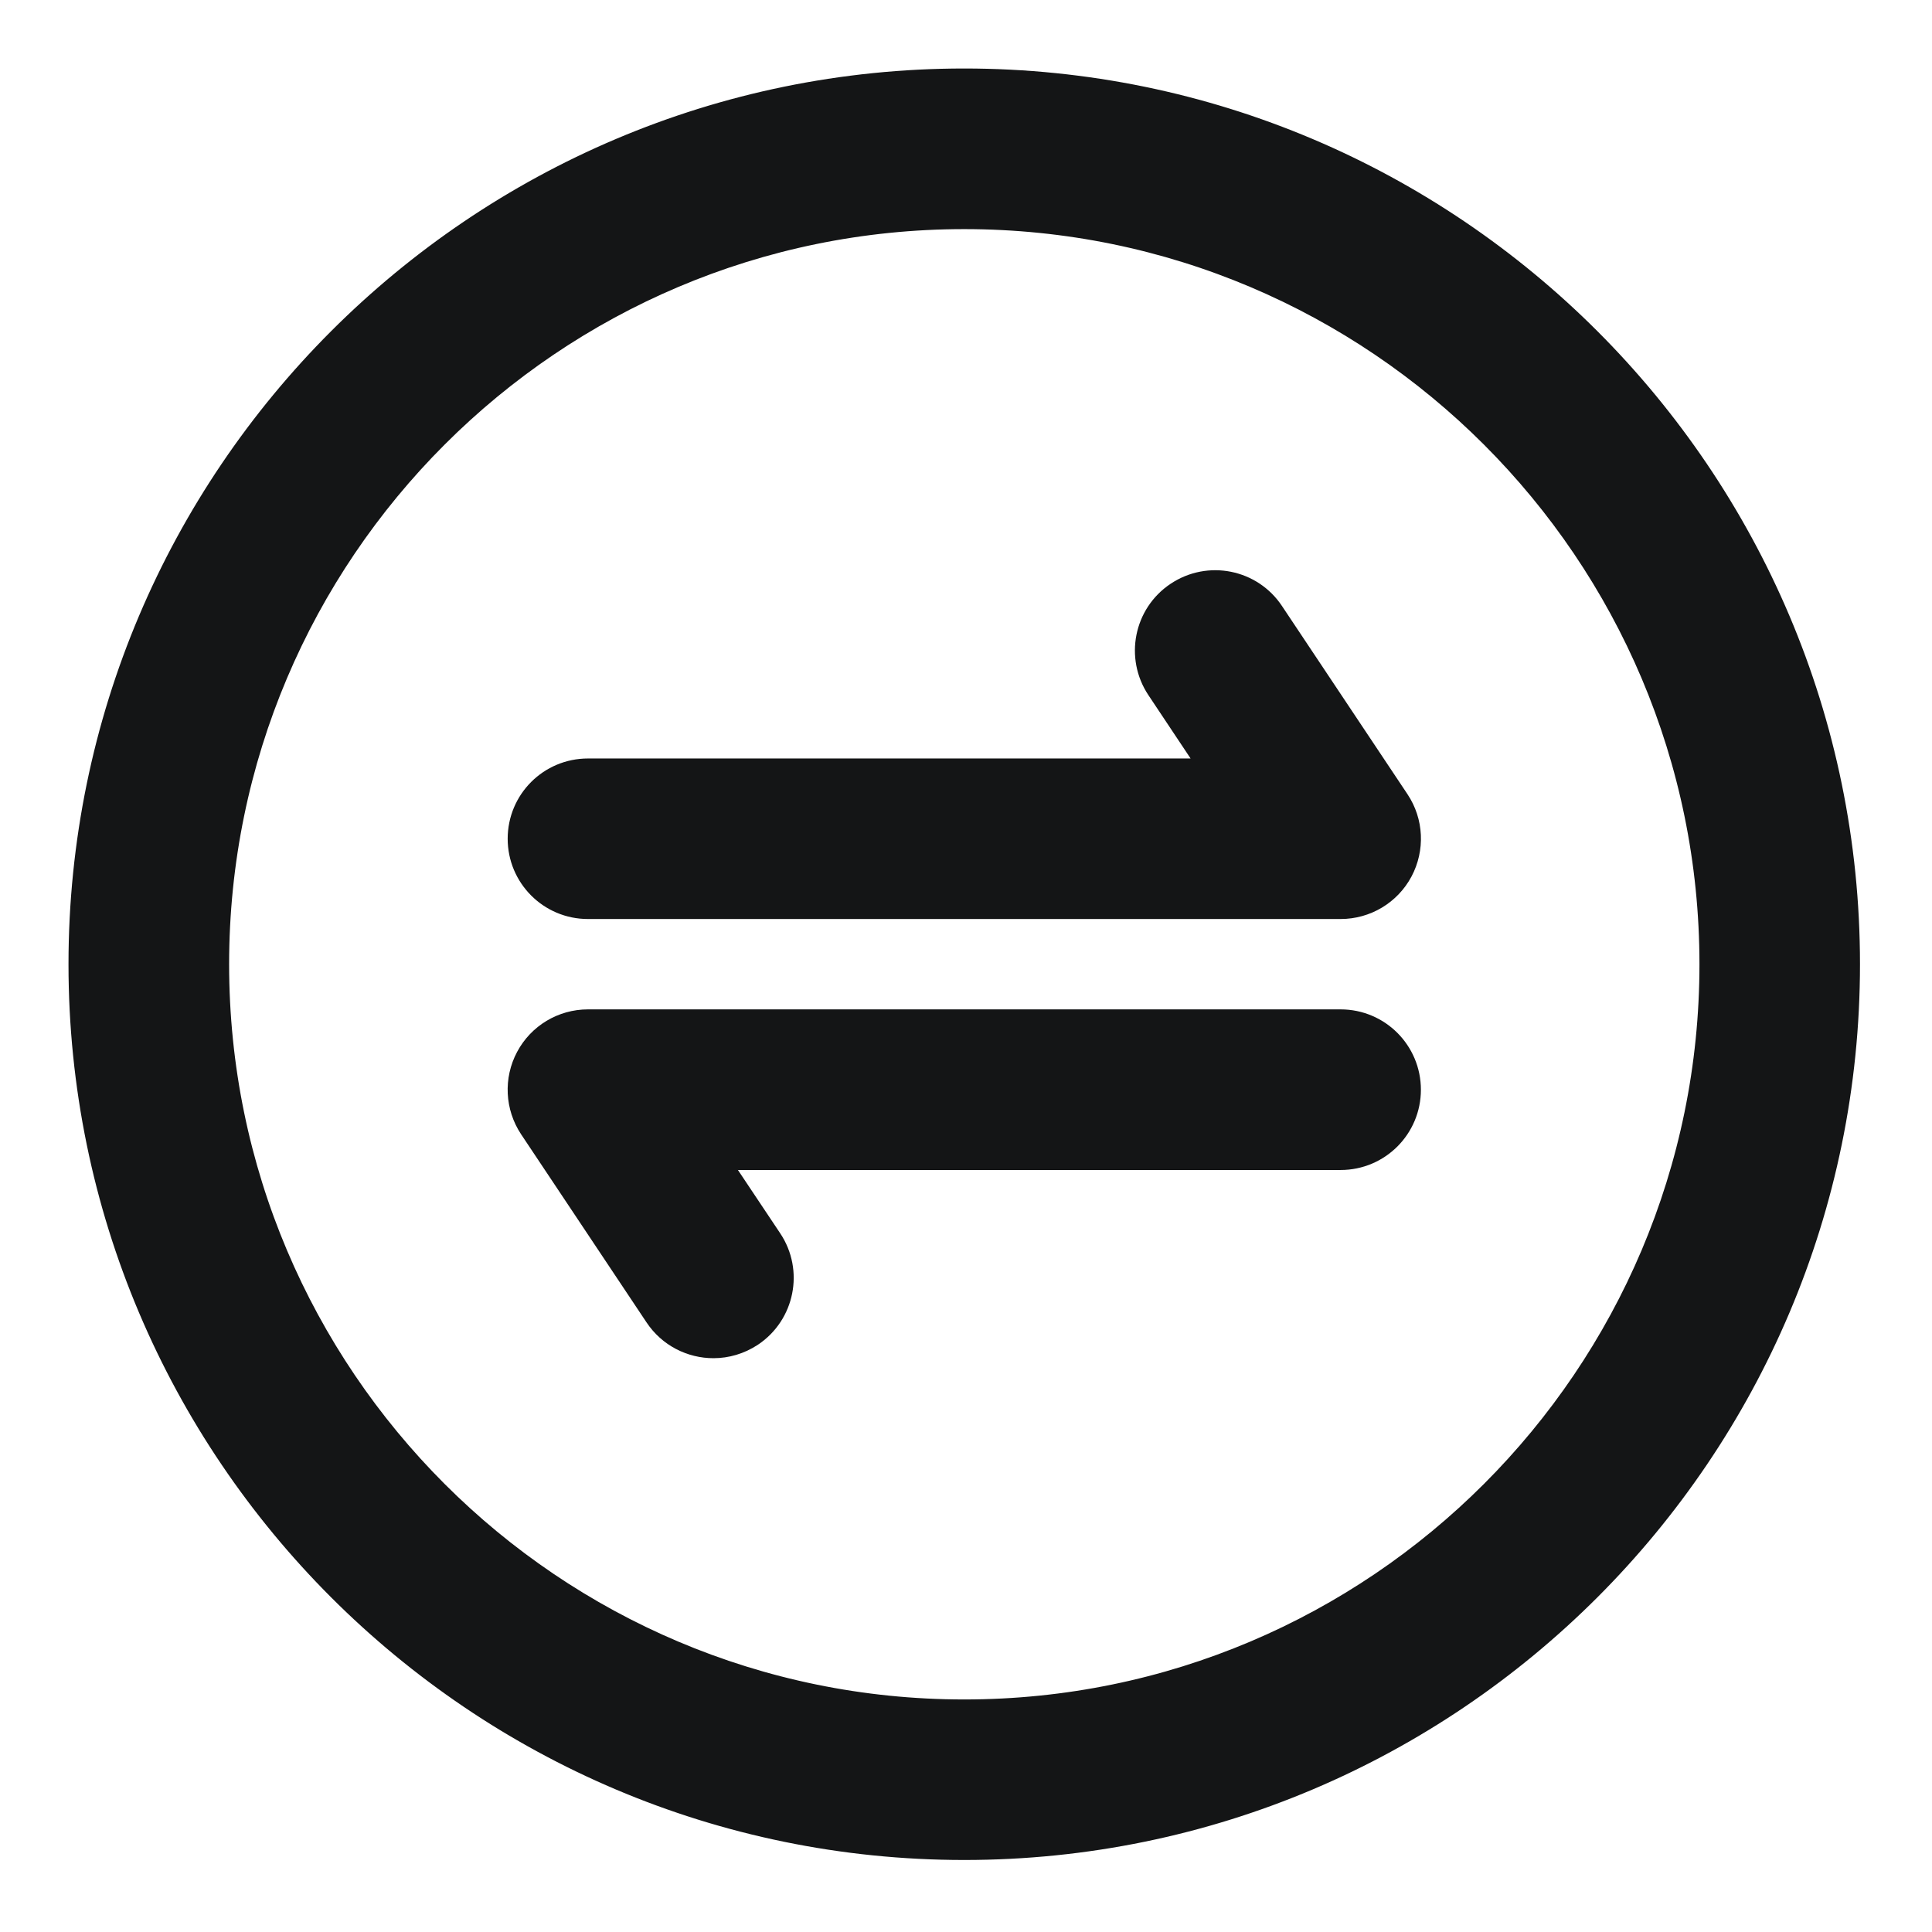 <svg width="22" height="22" viewBox="0 0 22 22" fill="none" xmlns="http://www.w3.org/2000/svg">
<path d="M10.98 20.98C16.495 20.98 20.98 16.495 20.98 10.98C20.98 5.466 16.495 0.98 10.98 0.98C5.466 0.98 0.98 5.466 0.98 10.98C0.98 16.495 5.466 20.98 10.98 20.98ZM10.98 2.409C15.709 2.409 19.552 6.252 19.552 10.98C19.552 15.709 15.709 19.552 10.98 19.552C6.252 19.552 2.409 15.709 2.409 10.98C2.409 6.252 6.252 2.409 10.98 2.409Z" fill="#141516" stroke="#141516" stroke-width="0.4"/>
<path d="M15.266 10.265H6.695C6.3 10.265 5.981 9.945 5.981 9.551C5.981 9.156 6.3 8.837 6.695 8.837H13.931L13.243 7.804C13.025 7.476 13.113 7.032 13.441 6.814C13.77 6.594 14.214 6.683 14.432 7.012L15.861 9.155C16.007 9.374 16.02 9.655 15.896 9.888C15.772 10.12 15.53 10.265 15.266 10.265Z" fill="#141516" stroke="#141516" stroke-width="0.4"/>
<path d="M15.266 13.123H8.029L8.718 14.155C8.937 14.483 8.848 14.927 8.52 15.146C8.397 15.227 8.26 15.266 8.124 15.266C7.893 15.266 7.666 15.154 7.529 14.948L6.1 12.805C5.955 12.586 5.941 12.304 6.065 12.072C6.189 11.839 6.431 11.694 6.695 11.694H15.266C15.661 11.694 15.98 12.014 15.98 12.409C15.98 12.803 15.661 13.123 15.266 13.123Z" fill="#141516" stroke="#141516" stroke-width="0.4"/>
</svg>
